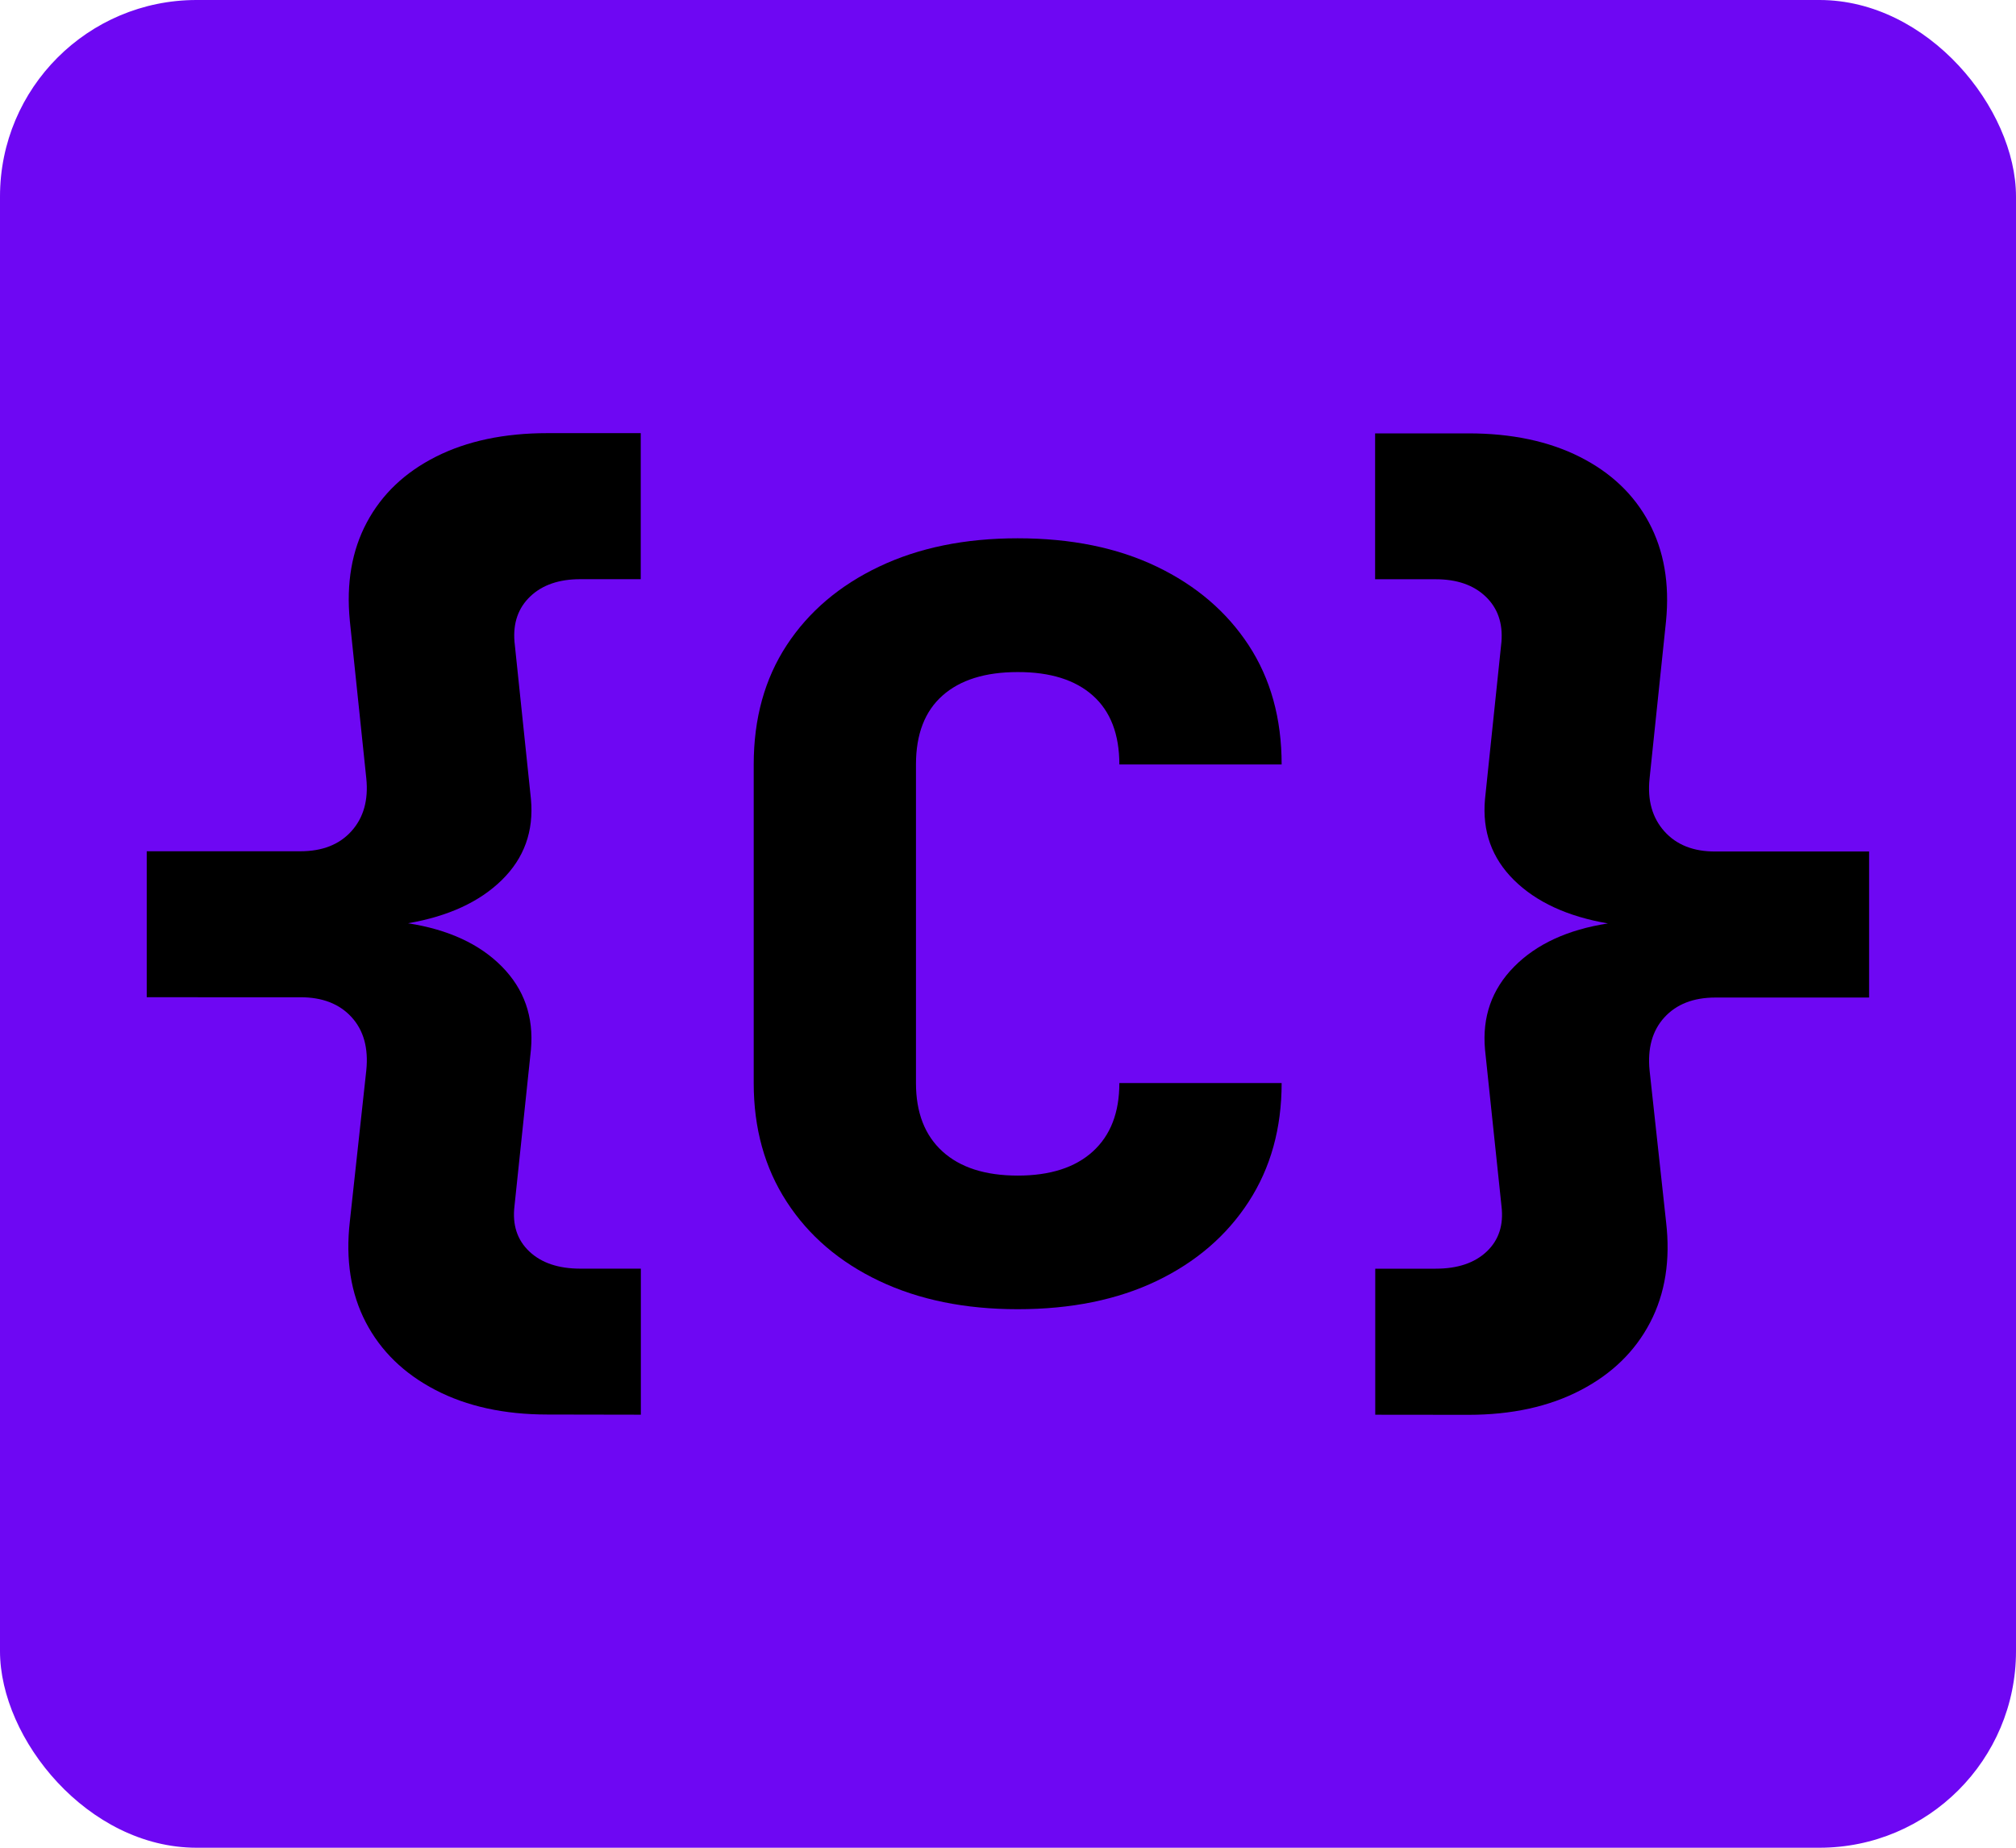 <svg id="Camada_1" data-name="Camada 1" xmlns="http://www.w3.org/2000/svg" viewBox="0 0 600 550"><defs><style>.cls-1{fill:#6e07f3;}</style></defs><rect class="cls-1" width="600" height="550" rx="58.5"/><path class="cls-2" d="M409.75,421.11V377.64h18q9.79,0,15.19-5.12T447.32,359l-4.9-46.57q-1.31-14.58,8.66-24.68T479,274.87q-18-3.09-27.93-12.88t-8.66-24.06l4.9-46.88q.66-8.38-4.74-13.51t-14.86-5.12h-18V129h27.77q19.28,0,33.16,7t20.58,19.56q6.71,12.57,5.07,29.34l-4.9,46.88q-1,9.63,4.41,15.68t15.19,6h45.74v43.47H511q-9.79,0-15.19,5.9t-4.41,15.83l4.9,45q2,17.08-4.74,30t-20.75,20.18q-14,7.29-33.32,7.3Z" transform="translate(-0.45)"/><path class="cls-2" d="M303.33,389.7q-23.5,0-41.21-8.41t-27.53-23.56q-9.83-15.14-9.82-35.34V227.55q0-20.51,9.82-35.5t27.53-23.4q17.7-8.42,41.21-8.42,23.82,0,41.37,8.42t27.37,23.4q9.82,15,9.82,35.5h-48.3q0-13.47-7.88-20.5t-22.38-7q-14.49,0-22.38,7t-7.89,20.5v94.84q0,13.17,7.89,20.35t22.38,7.19q14.49,0,22.38-7.19t7.88-20.35h48.3q0,20.21-9.82,35.34T344.7,381.29Q327.15,389.7,303.33,389.7Z" transform="translate(-0.45)"/><path class="cls-2" d="M163.38,421.05q-19.29,0-33.33-7.3T109.3,393.57q-6.69-12.88-4.73-30l4.9-45q1-9.93-4.41-15.83t-15.2-5.9H44.12V253.39H89.86q9.81,0,15.2-6t4.41-15.68l-4.9-46.88q-1.65-16.77,5.06-29.34t20.58-19.56q13.89-7,33.17-7h27.77v43.47h-18q-9.48,0-14.87,5.12T153.57,191l4.9,46.88q1.31,14.28-8.65,24.06t-27.94,12.88q18,2.81,27.94,12.89t8.65,24.68L153.57,359q-1,8.39,4.41,13.51t15.2,5.12h18v43.47Z" transform="translate(-0.45)"/></svg>